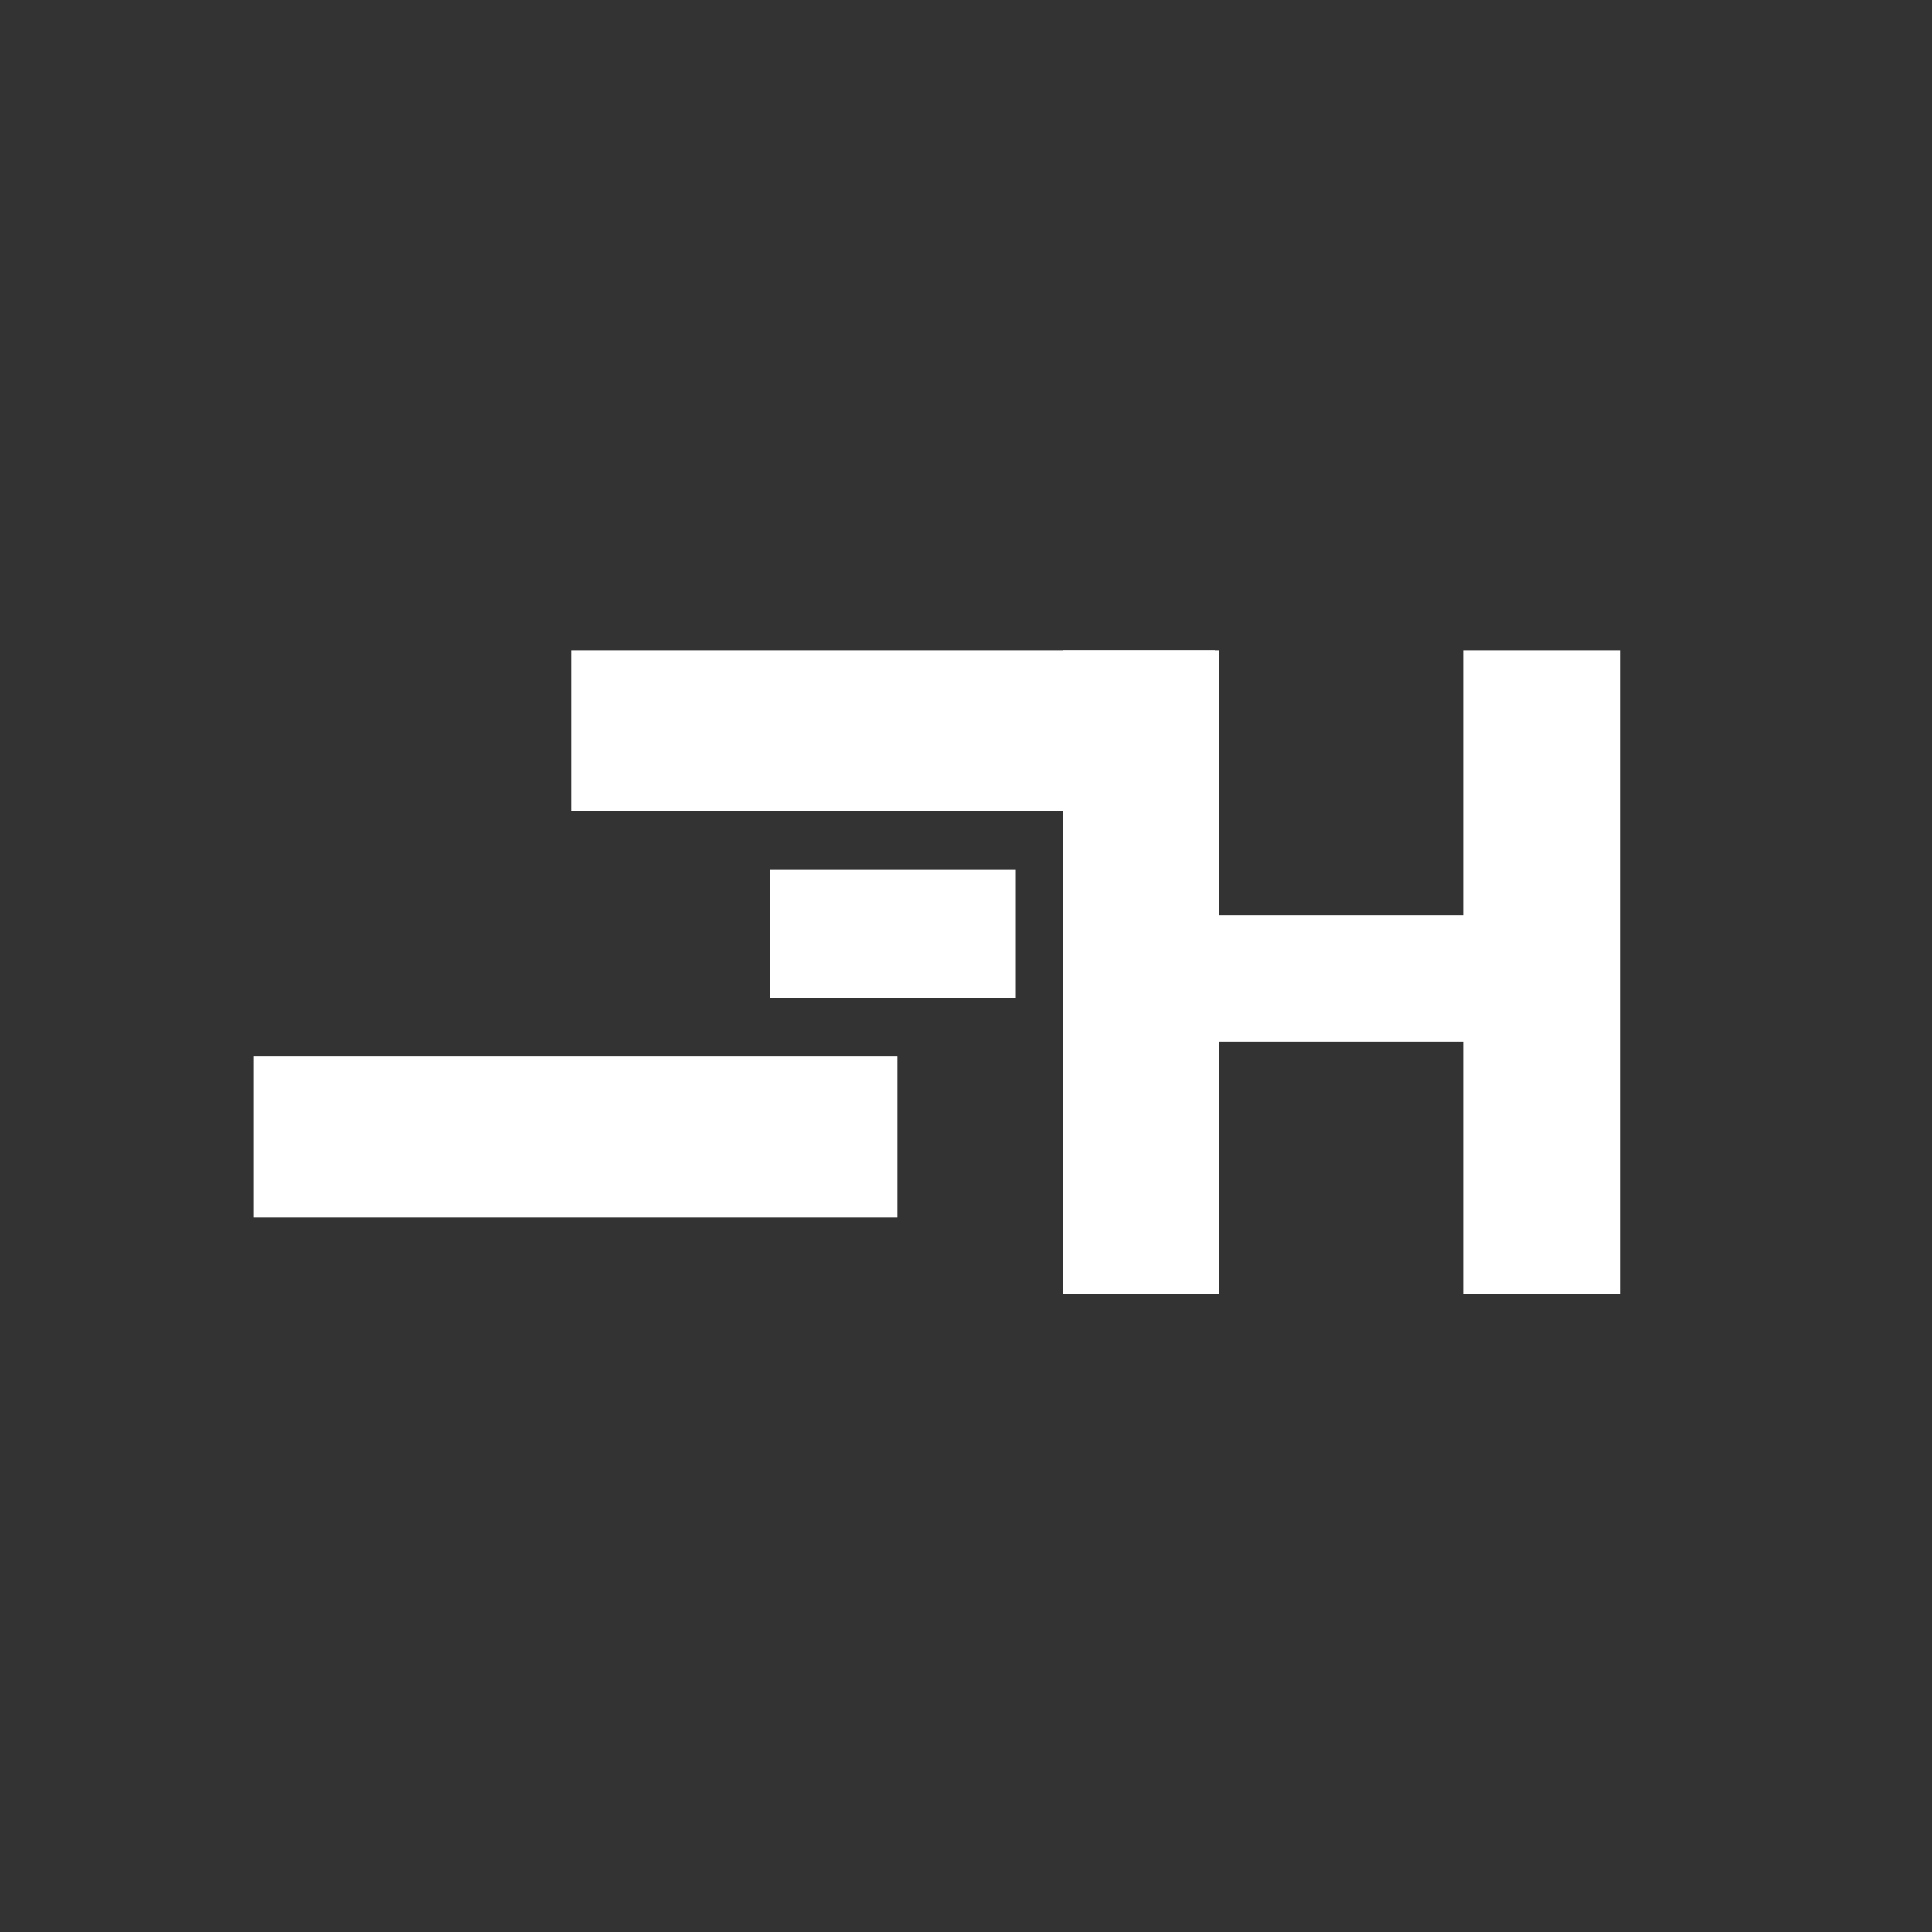 <svg width="360" height="360" viewBox="0 0 360 360" fill="none" xmlns="http://www.w3.org/2000/svg">
<rect x="0" y="0" width="360" height="360" fill="#333333" stroke="none"/>
<path d="M272.65 121.16V170.52H227.21V121.16H198V241.07H227.21V194.09H272.65V241.07H301.86V121.16H272.65Z" fill="white"/>
<path d="M226.37 121.16H106.46V151.14H226.37V121.16Z" fill="white"/>
<path d="M167.23 196.87H47.32V226.85H167.23V196.87Z" fill="white"/>
<path d="M189.29 162.09H143.55V185.92H189.29V162.09Z" fill="white"/>
</svg>
